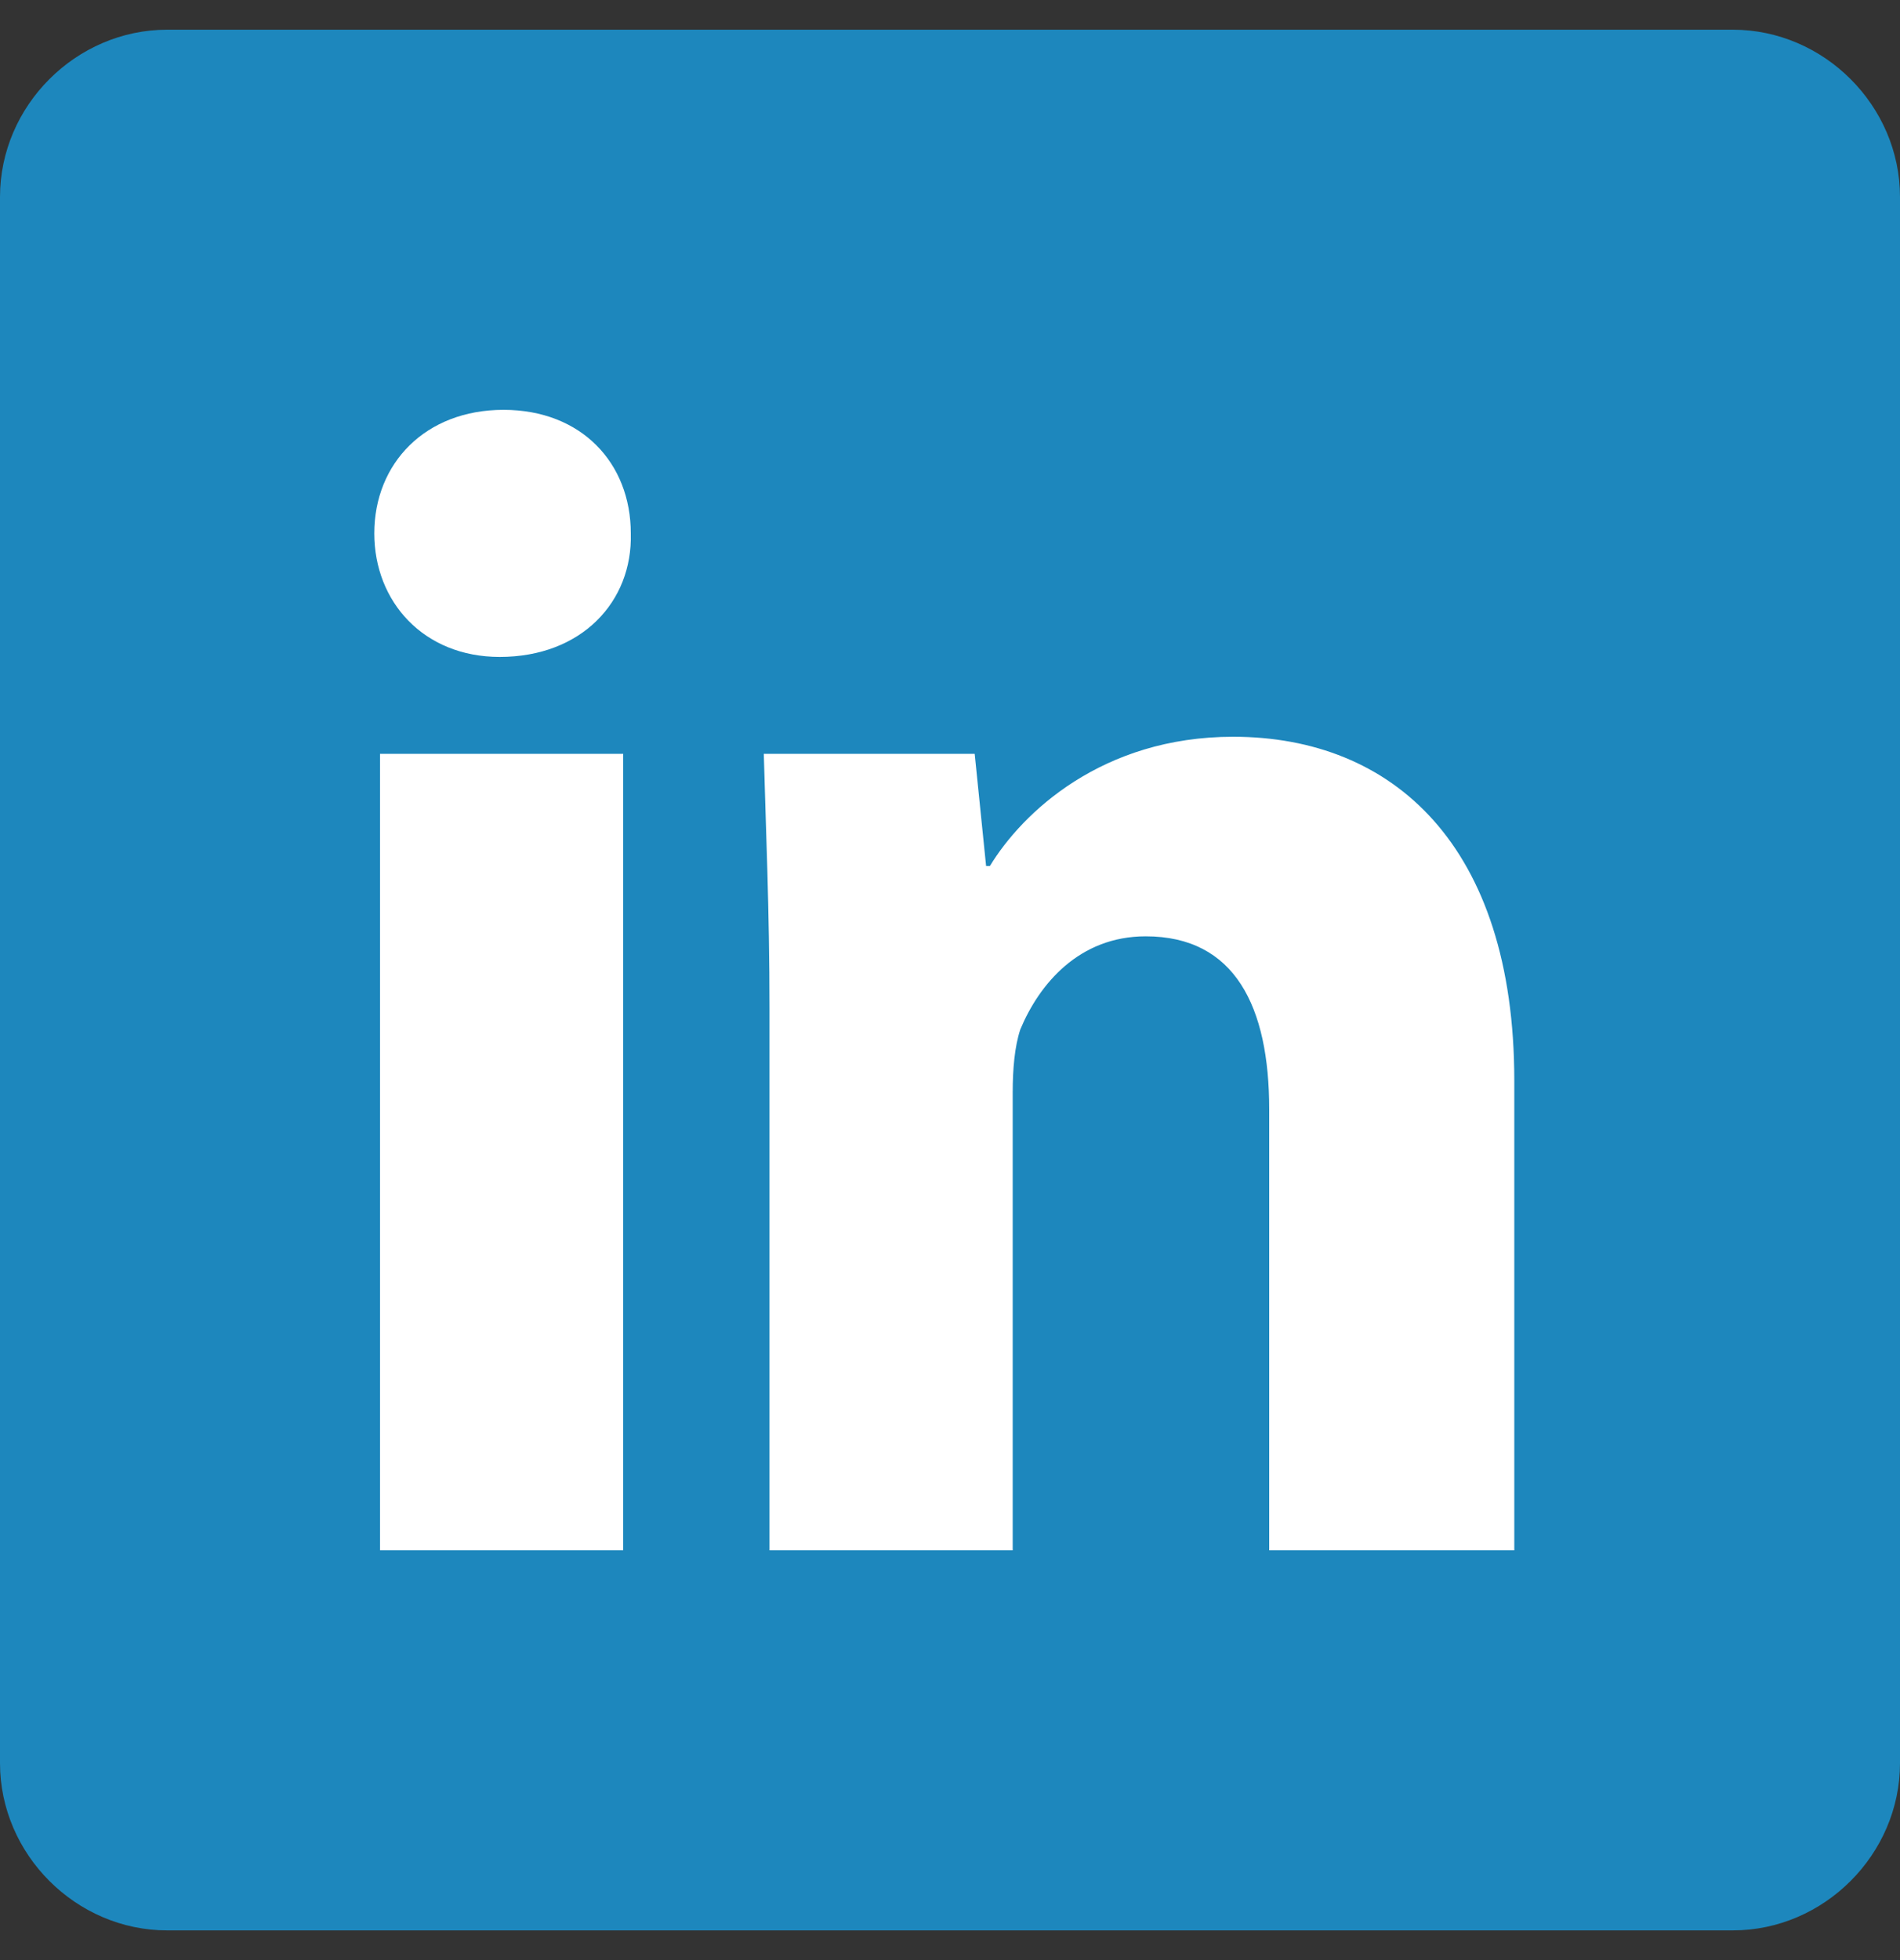 <svg width="32" height="33" viewBox="0 0 32 33" fill="none" xmlns="http://www.w3.org/2000/svg">
<rect x="0" y="0" width="32" height="33" fill="#333333" stroke="none"/>
<g clip-path="url(#clip0_417_369)">
<path d="M5.153 6.059H26.712V27.482H5.153V6.059Z" fill="white"/>
<path d="M6.4 26.1V12.692H10.496V26.1H6.4ZM10.624 8.98C10.656 10.132 9.792 11.06 8.416 11.06C7.136 11.06 6.304 10.132 6.304 8.98C6.304 7.796 7.168 6.9 8.48 6.9C9.792 6.9 10.624 7.796 10.624 8.98ZM21.376 26.1V18.676C21.376 16.948 20.8 15.764 19.296 15.764C18.176 15.764 17.504 16.564 17.184 17.332C17.088 17.62 17.056 18.004 17.056 18.388V26.1H12.96V16.98C12.96 15.316 12.896 13.908 12.864 12.692H16.416L16.608 14.58H16.672C17.216 13.684 18.56 12.404 20.768 12.404C23.456 12.404 25.504 14.228 25.504 18.196V26.1H21.376ZM32 3.316C32 1.78 30.72 0.5 29.184 0.5H2.816C1.28 0.5 0 1.78 0 3.316V29.684C0 31.22 1.28 32.5 2.816 32.5H29.184C30.72 32.5 32 31.22 32 29.684V3.316Z" fill="#1D87BD"/>
</g>
<defs>
<clipPath id="clip0_417_369">
<rect width="32" height="32" fill="white" transform="translate(0 0.5)"/>
</clipPath>
</defs>
</svg>
